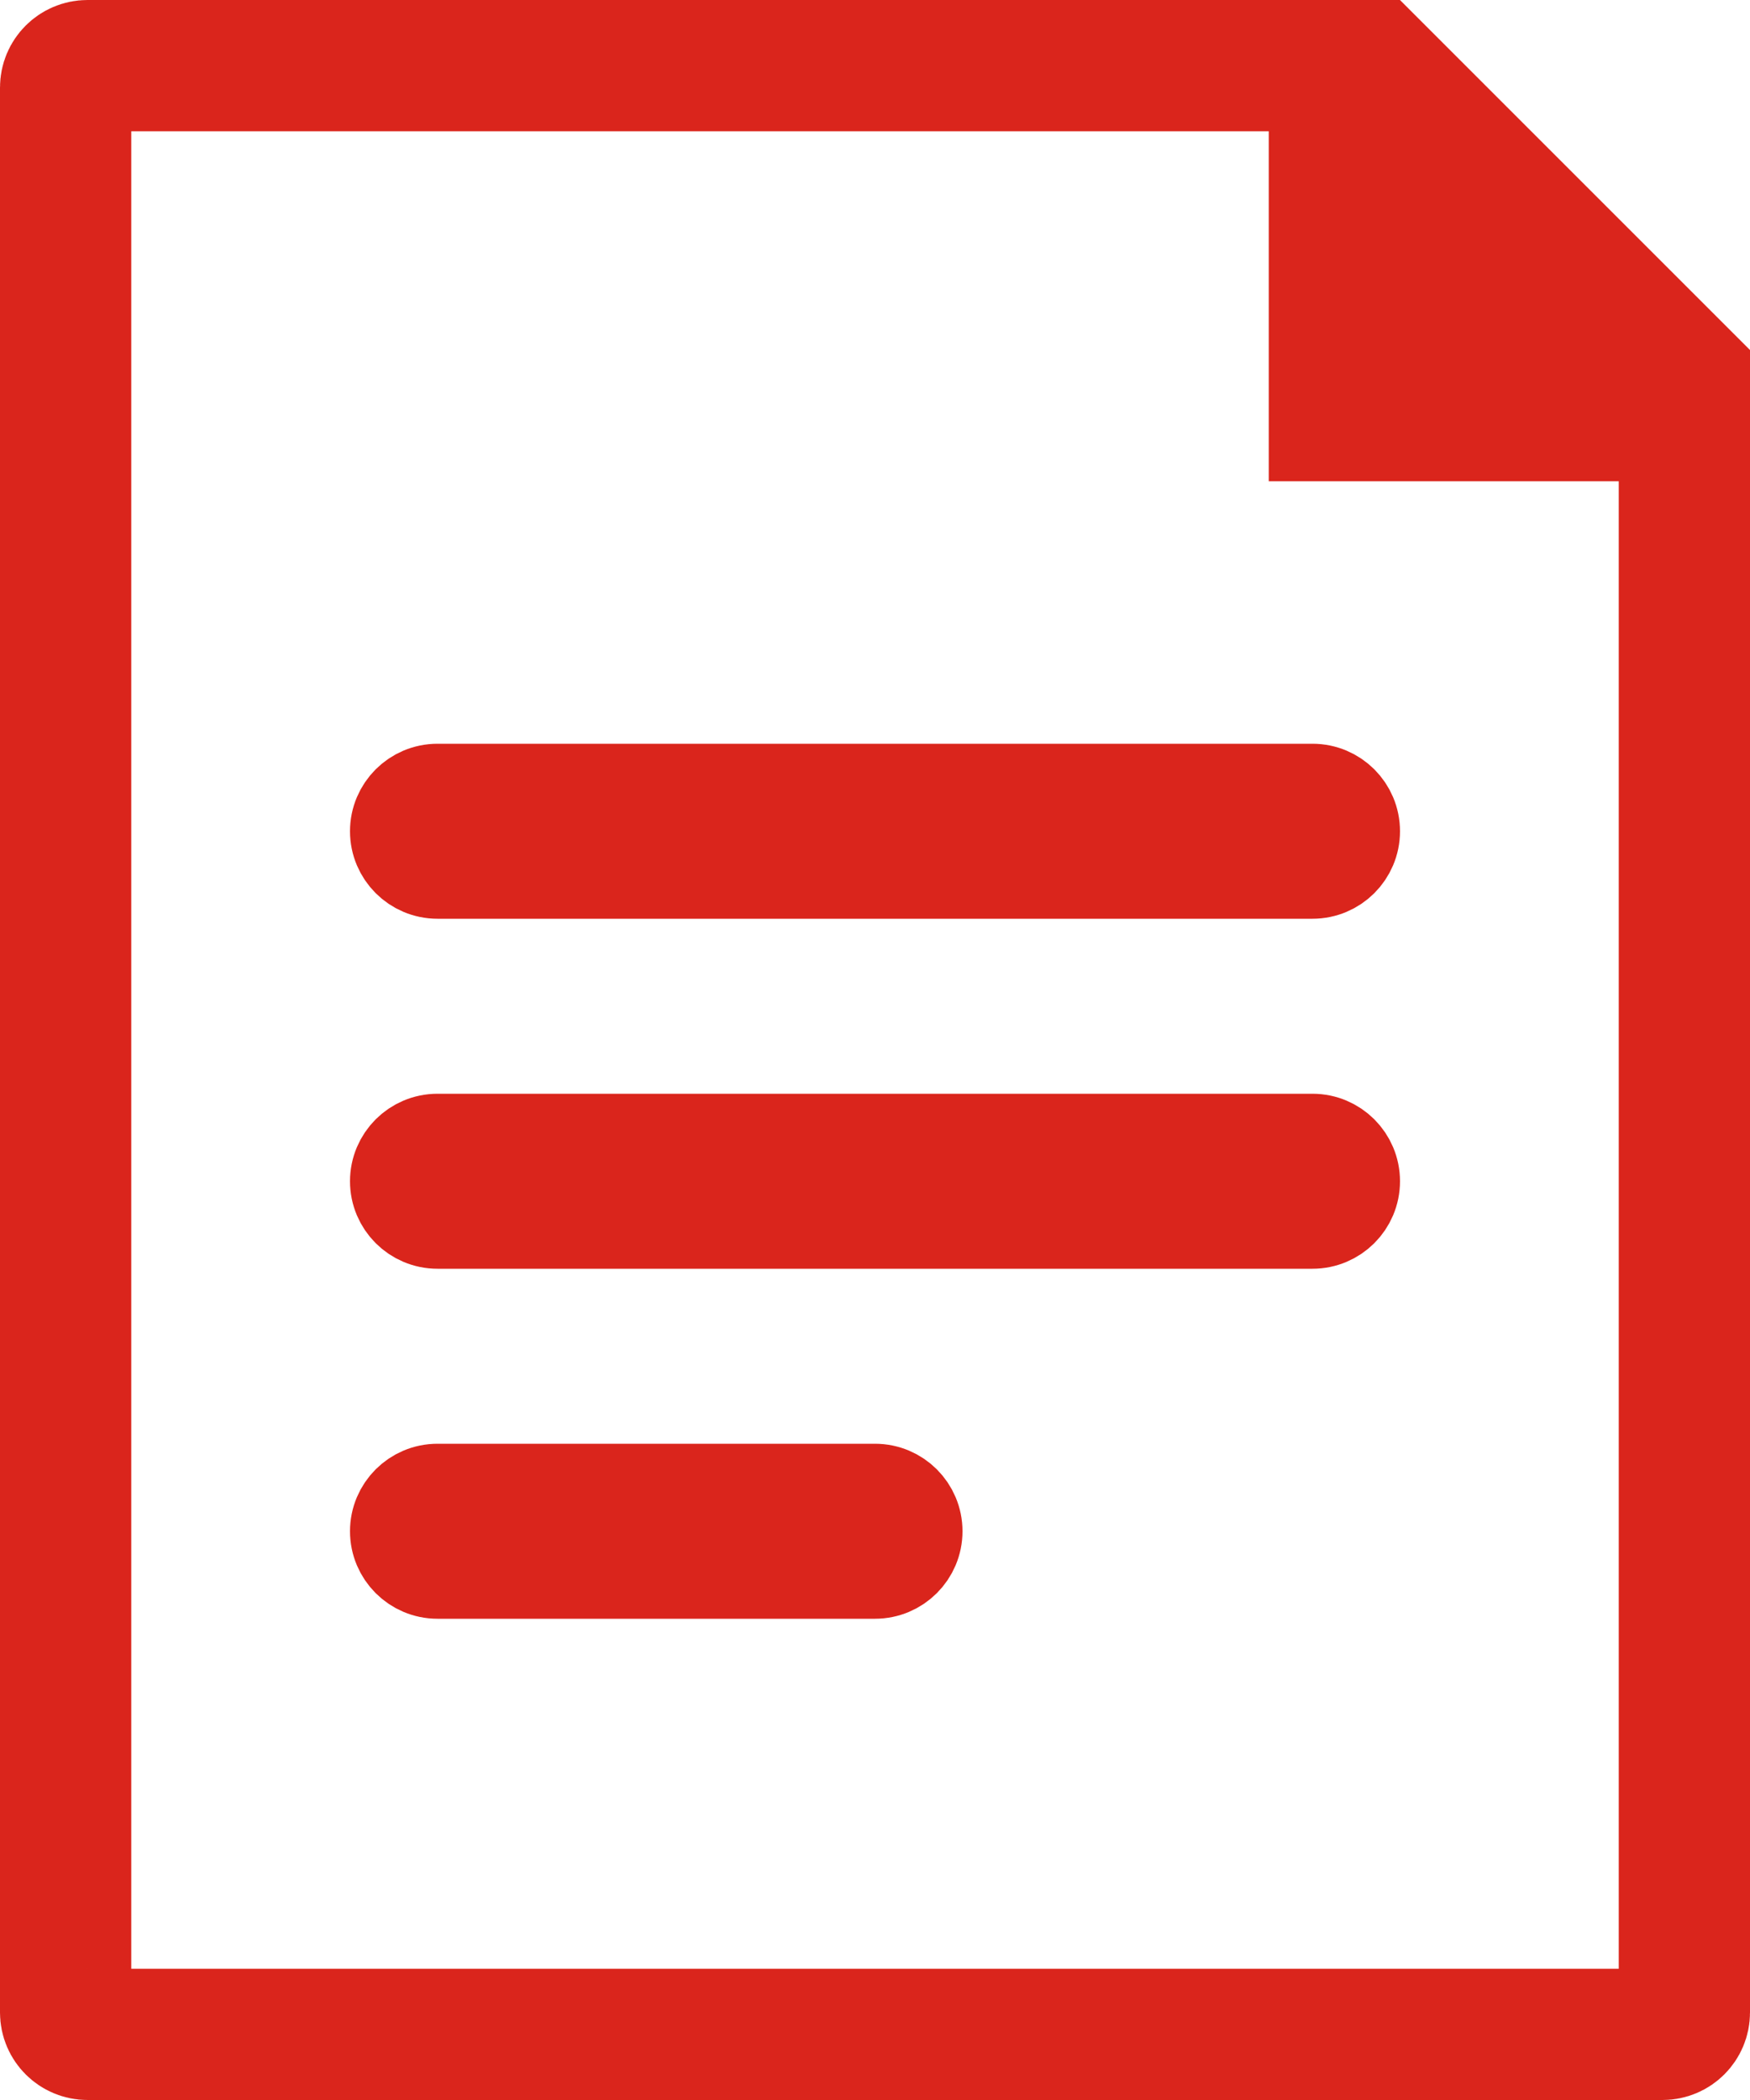 <svg width="20" height="24" viewBox="0 0 20 24" fill="none" xmlns="http://www.w3.org/2000/svg">
<path d="M1 0.75H15.25V4V4.75H16H19.25V23C19.25 23.138 19.138 23.25 19 23.25H1C0.862 23.25 0.75 23.138 0.75 23V1C0.75 0.862 0.862 0.75 1 0.75ZM16.75 1.811L18.189 3.25H16.75V1.811Z" stroke="#DA251C" stroke-width="1.5"/>
<path d="M4.5 9.5C4.5 9.224 4.724 9 5 9H15C15.276 9 15.5 9.224 15.5 9.5C15.5 9.776 15.276 10 15 10H5C4.724 10 4.5 9.776 4.5 9.5ZM4.5 13.5C4.5 13.224 4.724 13 5 13H15C15.276 13 15.5 13.224 15.5 13.5C15.5 13.776 15.276 14 15 14H5C4.724 14 4.5 13.776 4.5 13.5ZM4.5 17.5C4.5 17.224 4.724 17 5 17H10C10.276 17 10.5 17.224 10.5 17.5C10.5 17.776 10.276 18 10 18H5C4.724 18 4.5 17.776 4.5 17.5Z" stroke="#DA251C"/>
</svg>
